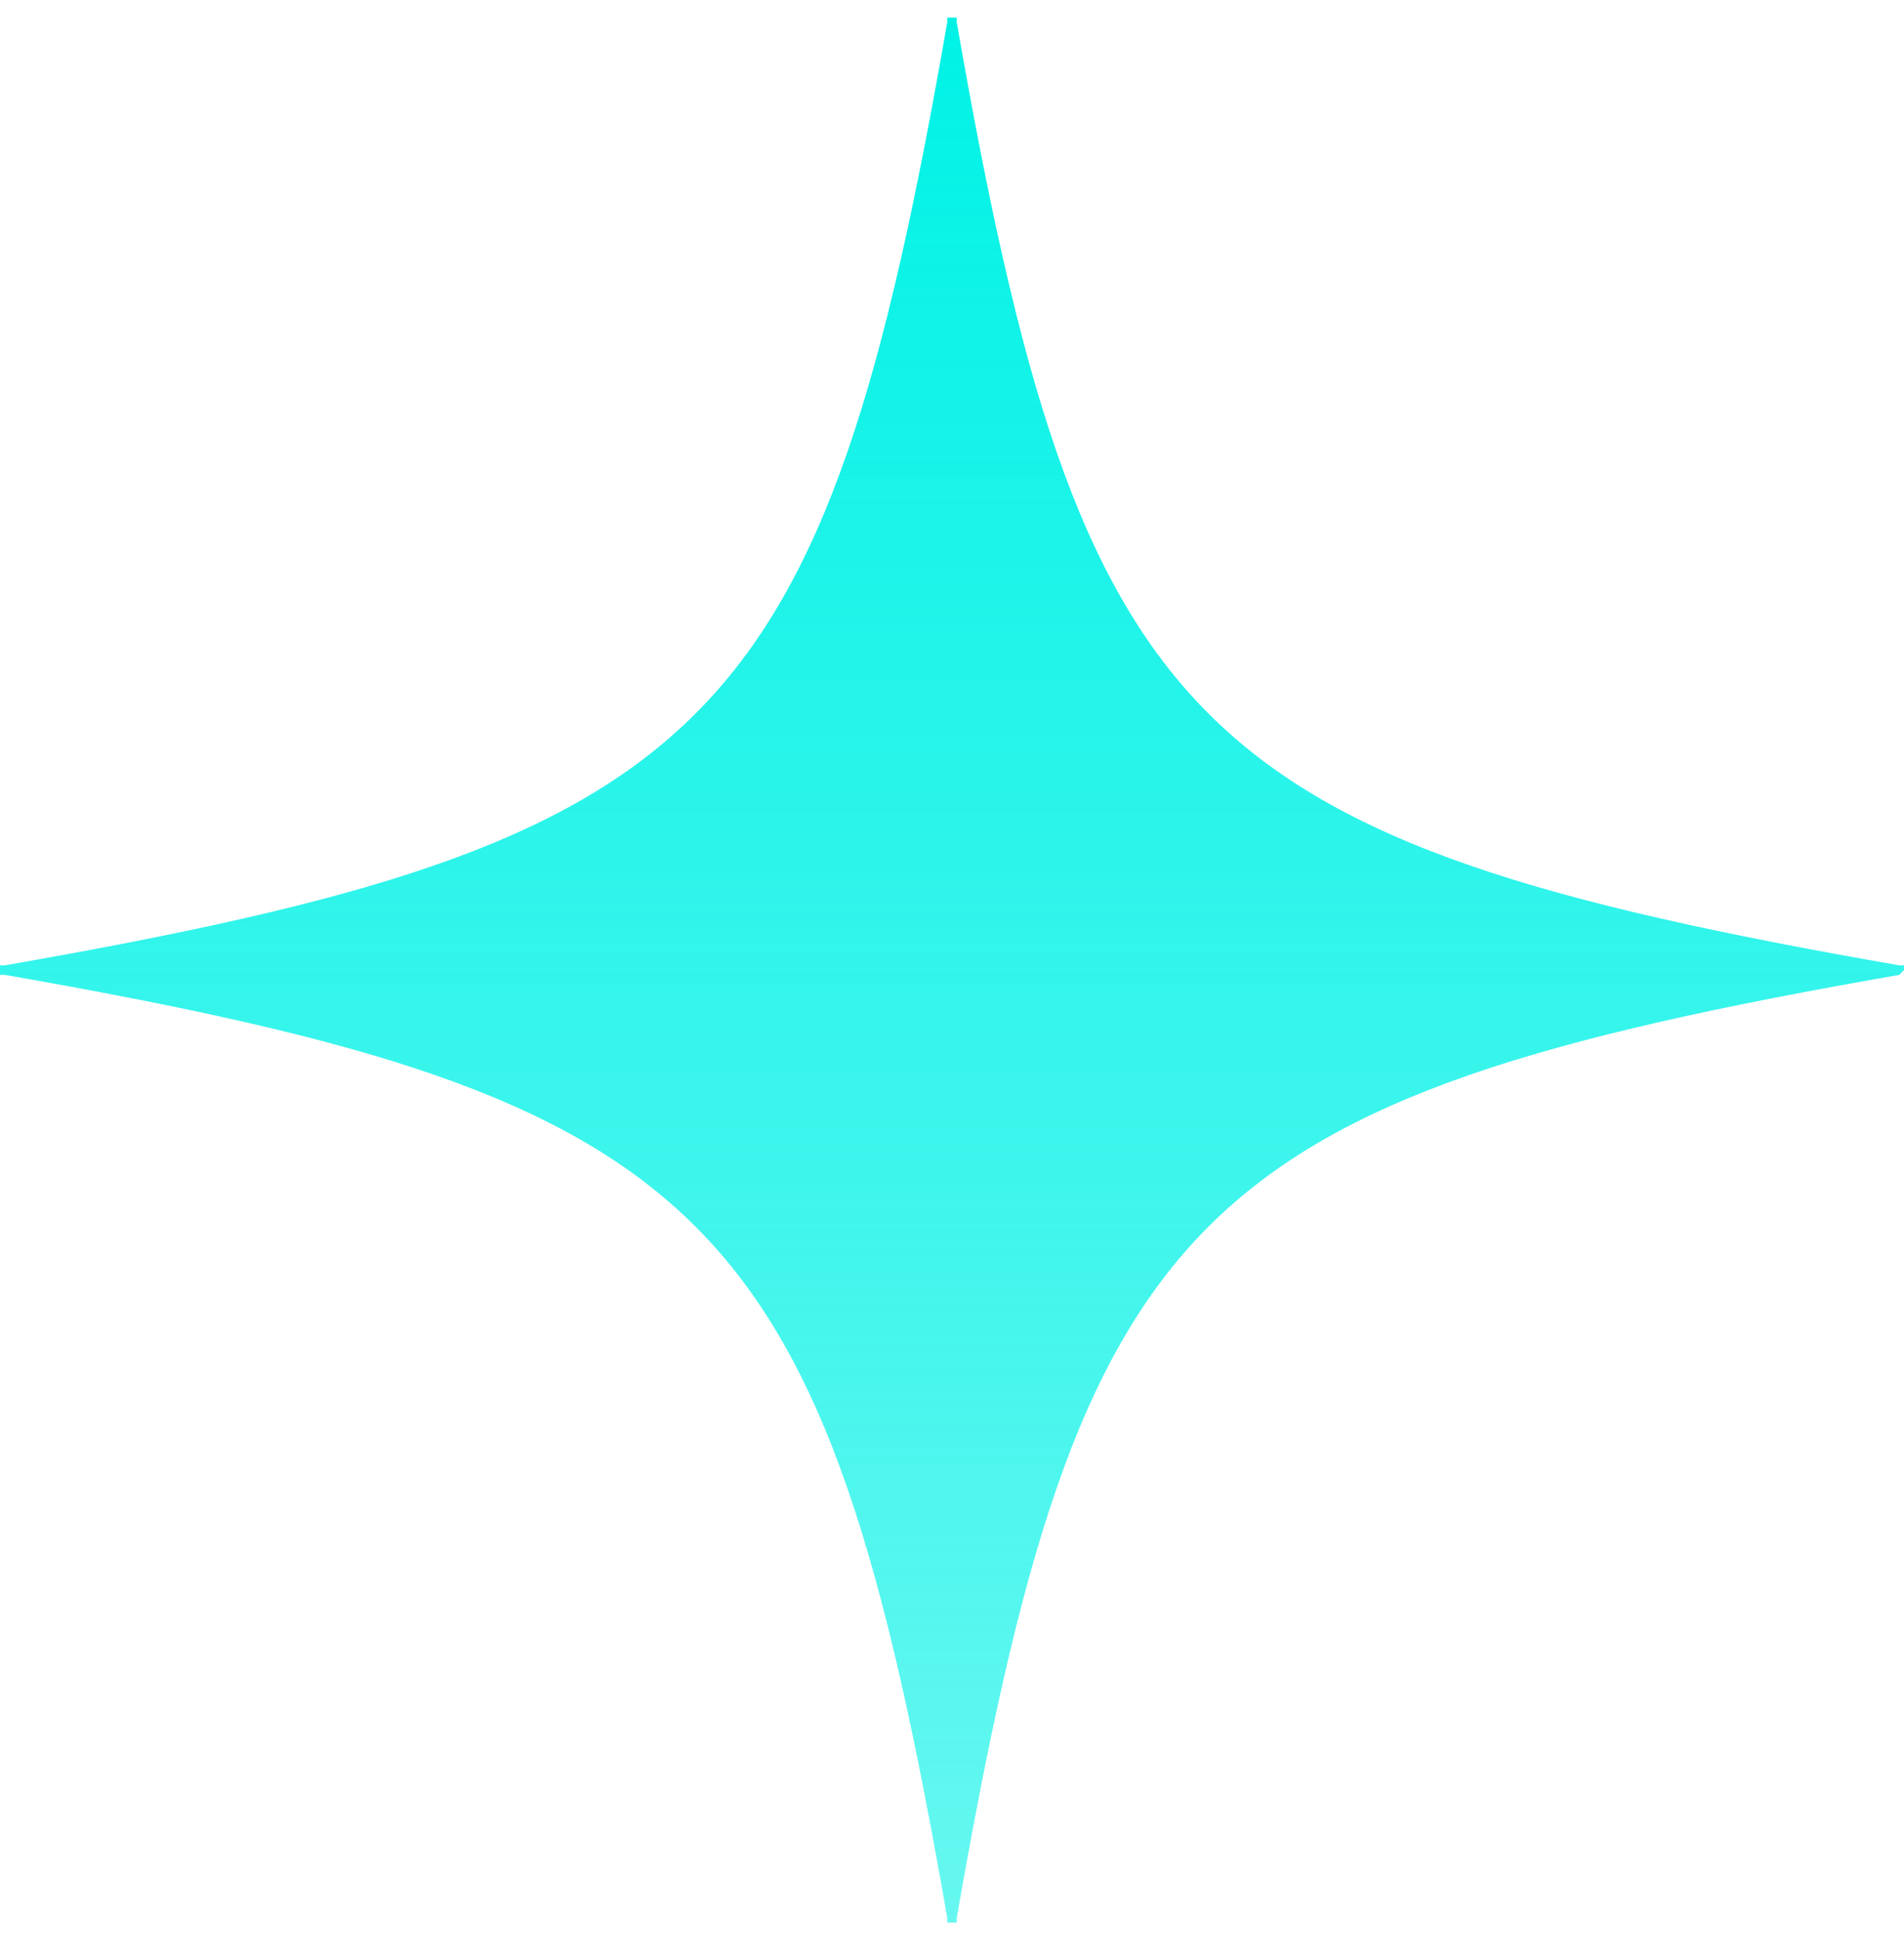 <svg width="54" height="55" viewBox="0 0 54 55" fill="none" xmlns="http://www.w3.org/2000/svg">
<g clip-path="url(#clip0_7_227)">
<path d="M53.865 27.635C33.75 31.145 30.645 34.25 27.135 54.365V54.5H27H26.865V54.365C23.355 34.25 20.25 31.145 0.135 27.635H0V27.5V27.365H0.135C20.25 23.855 23.355 20.75 26.865 0.635V0.5C27 0.5 27 0.5 27 0.5H27.135C27.135 0.5 27.135 0.5 27.135 0.635C30.645 20.75 33.75 23.855 53.865 27.365H54V27.5C54 27.5 54 27.5 53.865 27.635Z" fill="url(#paint0_linear_7_227)"/>
</g>
<defs>
<linearGradient id="paint0_linear_7_227" x1="27" y1="0.5" x2="27" y2="54.5" gradientUnits="userSpaceOnUse">
<stop stop-color="#00F2E6"/>
<stop offset="1" stop-color="#00F2E6" stop-opacity="0.6"/>
</linearGradient>
<clipPath id="clip0_7_227">
<rect width="54" height="54" fill="white" transform="translate(0 0.5)"/>
</clipPath>
</defs>
</svg>
